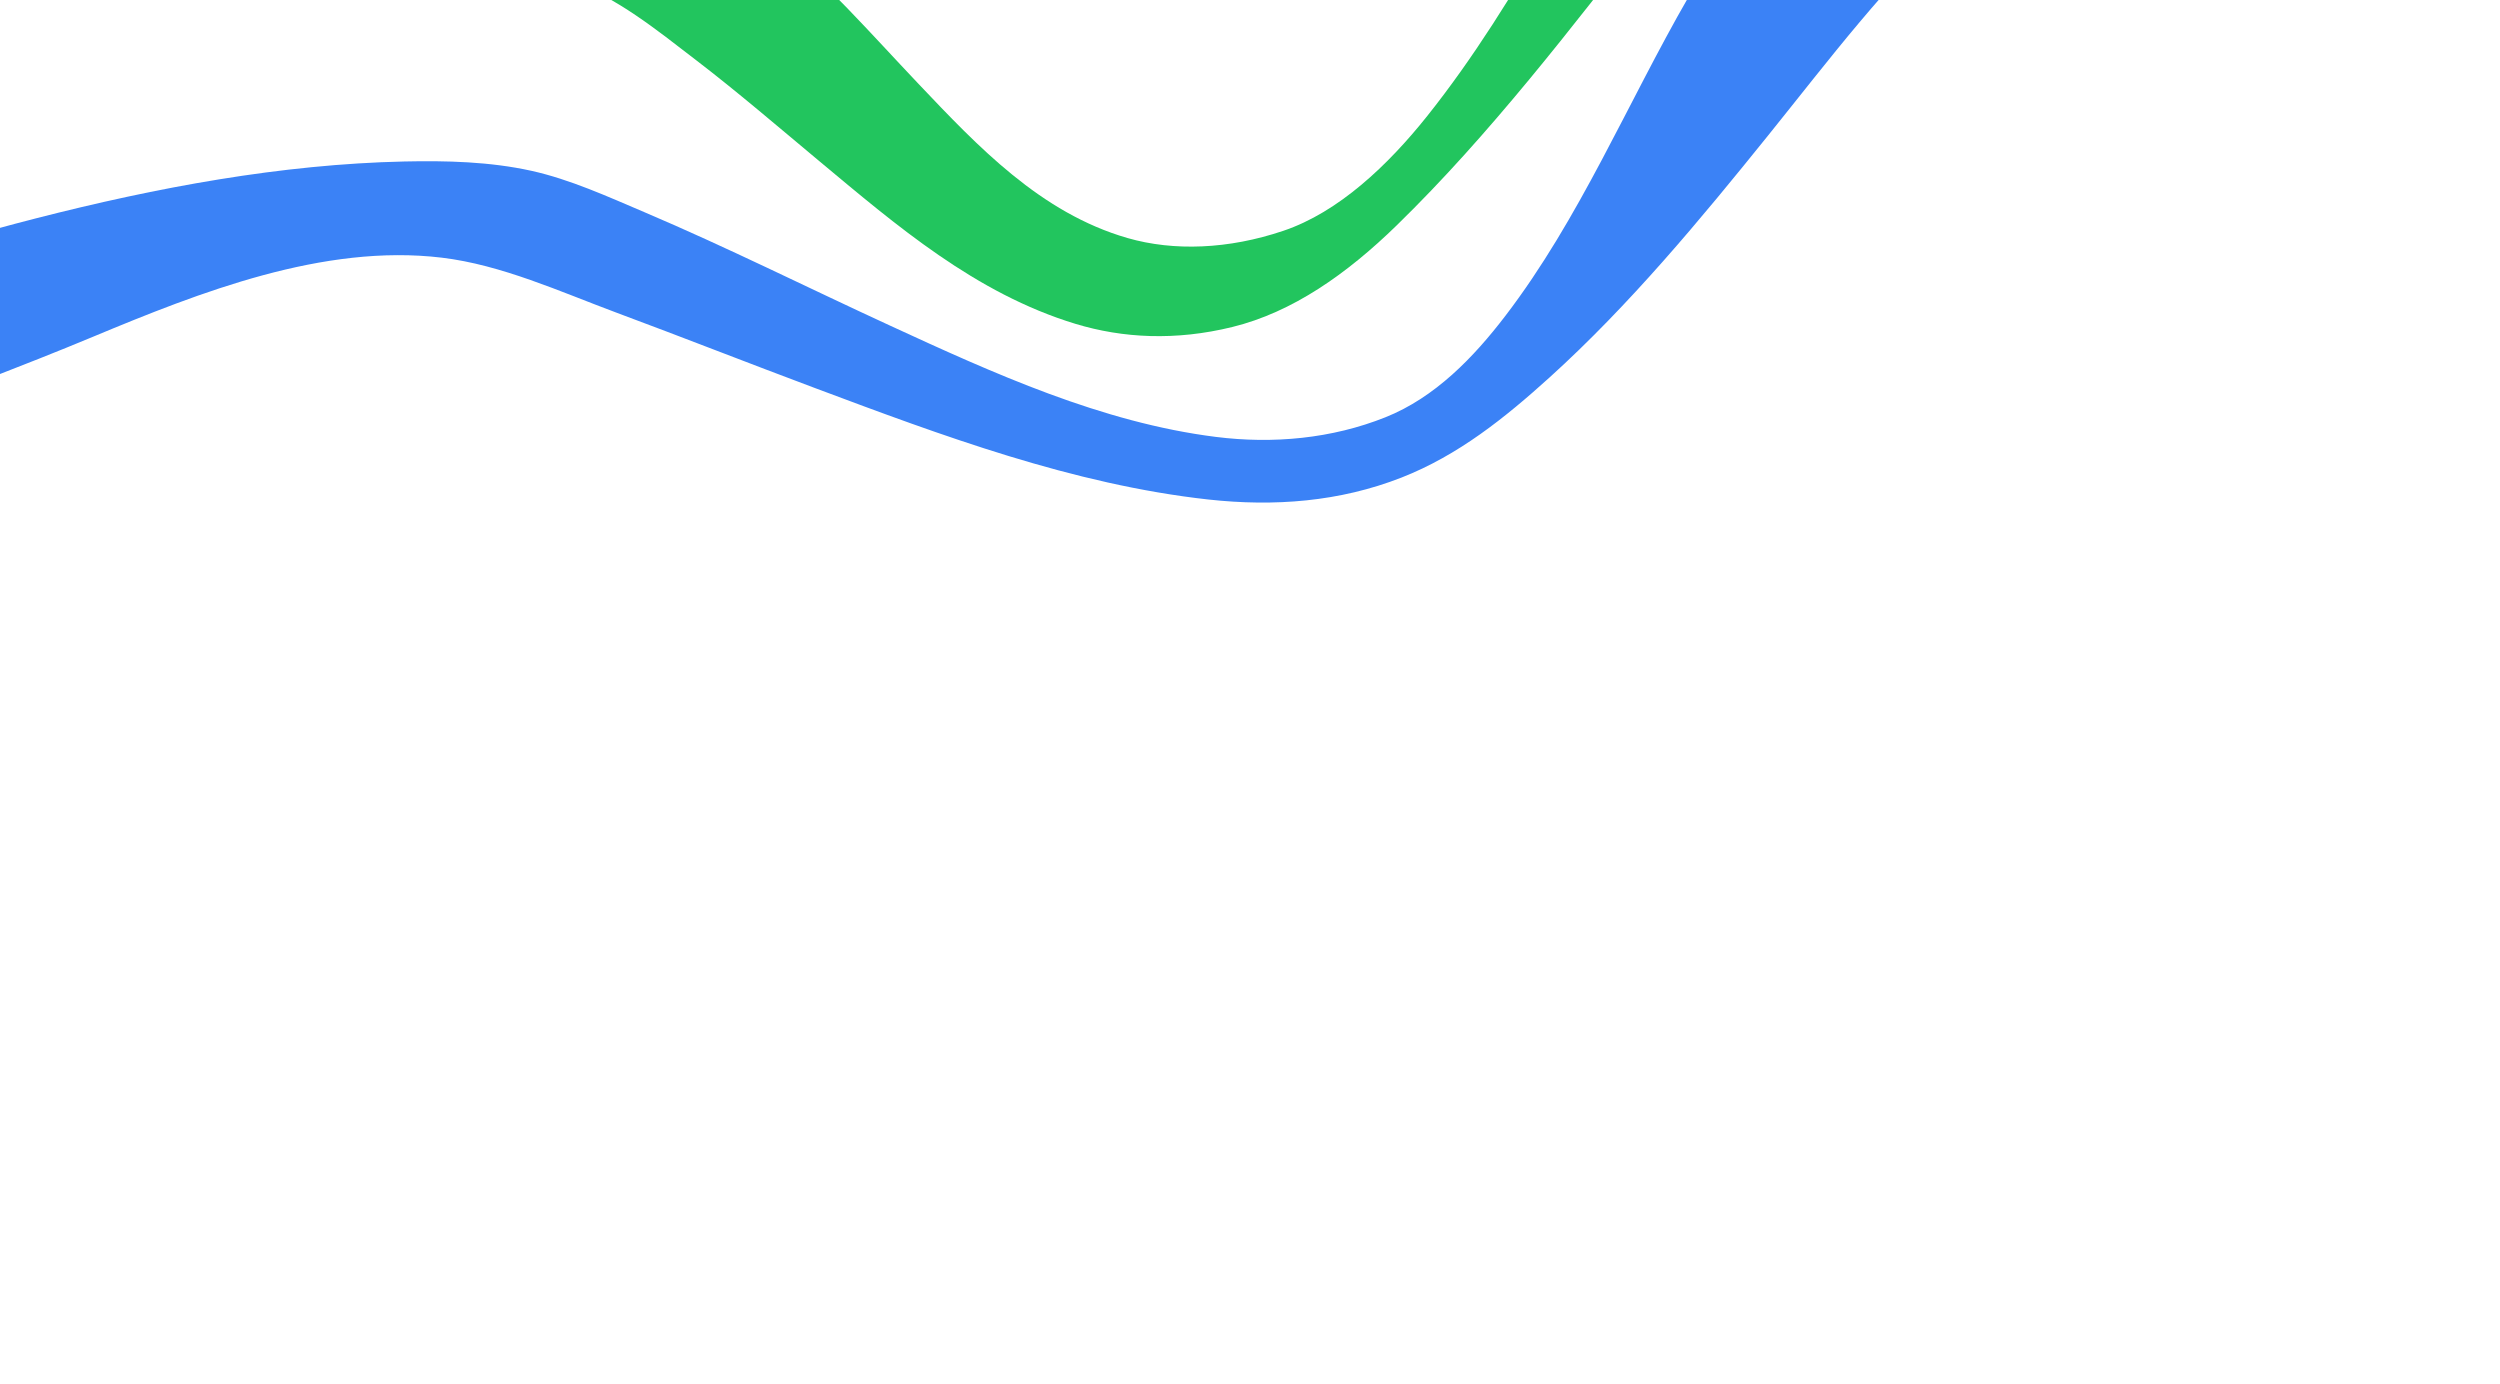 <svg width="121" height="67" viewBox="0 0 121 67" fill="none" xmlns="http://www.w3.org/2000/svg">
<path d="M112.815 -27.029C108.454 -25.959 104.088 -24.414 99.802 -22.155C96.987 -20.673 94.02 -18.937 91.469 -16.799C87.156 -13.183 83.544 -8.264 79.981 -3.687C76.053 1.361 72.097 6.522 67.612 10.896C65.192 13.257 62.558 15.112 59.643 15.827C56.904 16.5 54.349 16.372 52.049 15.673C47.208 14.201 43.379 10.902 39.666 7.809C37.672 6.146 35.702 4.452 33.641 2.873C31.786 1.451 29.858 -0.126 27.582 -0.938C21.242 -3.195 12.991 -2.371 5.617 -1.671C3.016 -1.424 0.406 -1.198 -2.199 -0.919C-6.397 -0.469 -10.684 0.332 -14.903 0.835C-18.551 1.271 -22.202 1.361 -25.204 0.107C-25.852 -0.163 -26.526 -0.489 -26.976 -0.985C-27.609 -1.679 -28.378 -2.918 -27.454 -4.308C-27.402 -4.388 -27.344 -4.465 -27.282 -4.538C-26.212 -5.782 -24.418 -6.24 -23.16 -6.619C-22.368 -6.852 -21.579 -7.039 -20.796 -7.181C-12.708 -8.715 -4.661 -9.029 3.141 -9.065C11.111 -9.095 19.068 -8.775 26.507 -7.472C30.65 -6.746 34.266 -5.612 37.336 -3.068C39.915 -0.927 42.148 1.626 44.457 4.06C47.319 7.077 50.361 10.306 54.572 11.521C56.809 12.166 59.457 12.068 62.11 11.172C64.787 10.272 67.183 7.993 69.077 5.616C73.579 -0.034 76.743 -6.815 80.558 -13.017C82.366 -15.957 84.314 -18.892 86.644 -21.49C88.907 -24.014 91.397 -25.732 94.091 -27.369C97.757 -29.599 101.567 -31.581 105.311 -32.919C106.572 -33.367 107.83 -33.675 109.062 -33.835C112.335 -34.266 115.703 -34.269 118.184 -32.705C118.968 -32.21 119.771 -31.488 120.062 -30.511C120.886 -27.744 114.15 -27.326 112.815 -27.029" fill="#22C55E"/>
<path d="M110.682 -15.899C107.195 -14.172 104.006 -11.99 101.019 -9.537C98.876 -7.776 96.838 -5.818 94.792 -3.977C91.353 -0.886 88.503 2.926 85.578 6.555C82.283 10.645 78.874 14.76 74.999 18.268C72.845 20.217 70.585 22.036 67.831 23.115C64.831 24.29 61.673 24.526 58.49 24.177C51.941 23.454 45.594 21.085 39.462 18.788C36.247 17.585 33.052 16.329 29.835 15.132C27.125 14.123 24.271 12.816 21.38 12.471C15.659 11.785 9.67 14.145 4.502 16.299C2.758 17.027 0.993 17.717 -0.764 18.402C-4.94 20.027 -9.454 22.784 -14.119 22.048C-14.596 21.974 -15.095 21.867 -15.535 21.651C-16.292 21.277 -17.052 20.494 -17.115 19.595C-17.12 19.535 -17.121 19.475 -17.119 19.415C-17.072 18.508 -16.348 17.866 -15.728 17.285C-15.35 16.932 -14.843 16.628 -14.383 16.394C-9.346 13.831 -3.77 11.976 1.749 10.566C7.57 9.076 13.604 7.947 19.569 7.816C21.602 7.772 23.704 7.822 25.715 8.266C27.587 8.68 29.411 9.514 31.17 10.261C35.195 11.972 39.116 13.936 43.08 15.76C48.073 18.062 53.329 20.452 58.845 21.146C61.611 21.494 64.455 21.234 67.055 20.196C69.46 19.236 71.326 17.294 72.864 15.282C76.456 10.585 78.761 4.996 81.715 -0.129C83.188 -2.685 84.812 -5.181 86.797 -7.373C88.622 -9.388 90.816 -11.025 92.994 -12.615C95.748 -14.628 98.66 -16.543 101.734 -17.929C102.764 -18.388 103.84 -18.733 104.945 -18.96C107.454 -19.485 110.086 -19.883 112.651 -19.595C113.579 -19.491 114.565 -19.291 115.41 -18.978C116.636 -18.525 114.914 -17.715 114.493 -17.523C113.238 -16.949 111.936 -16.481 110.683 -15.9" fill="#3B82F6"/>
</svg>
